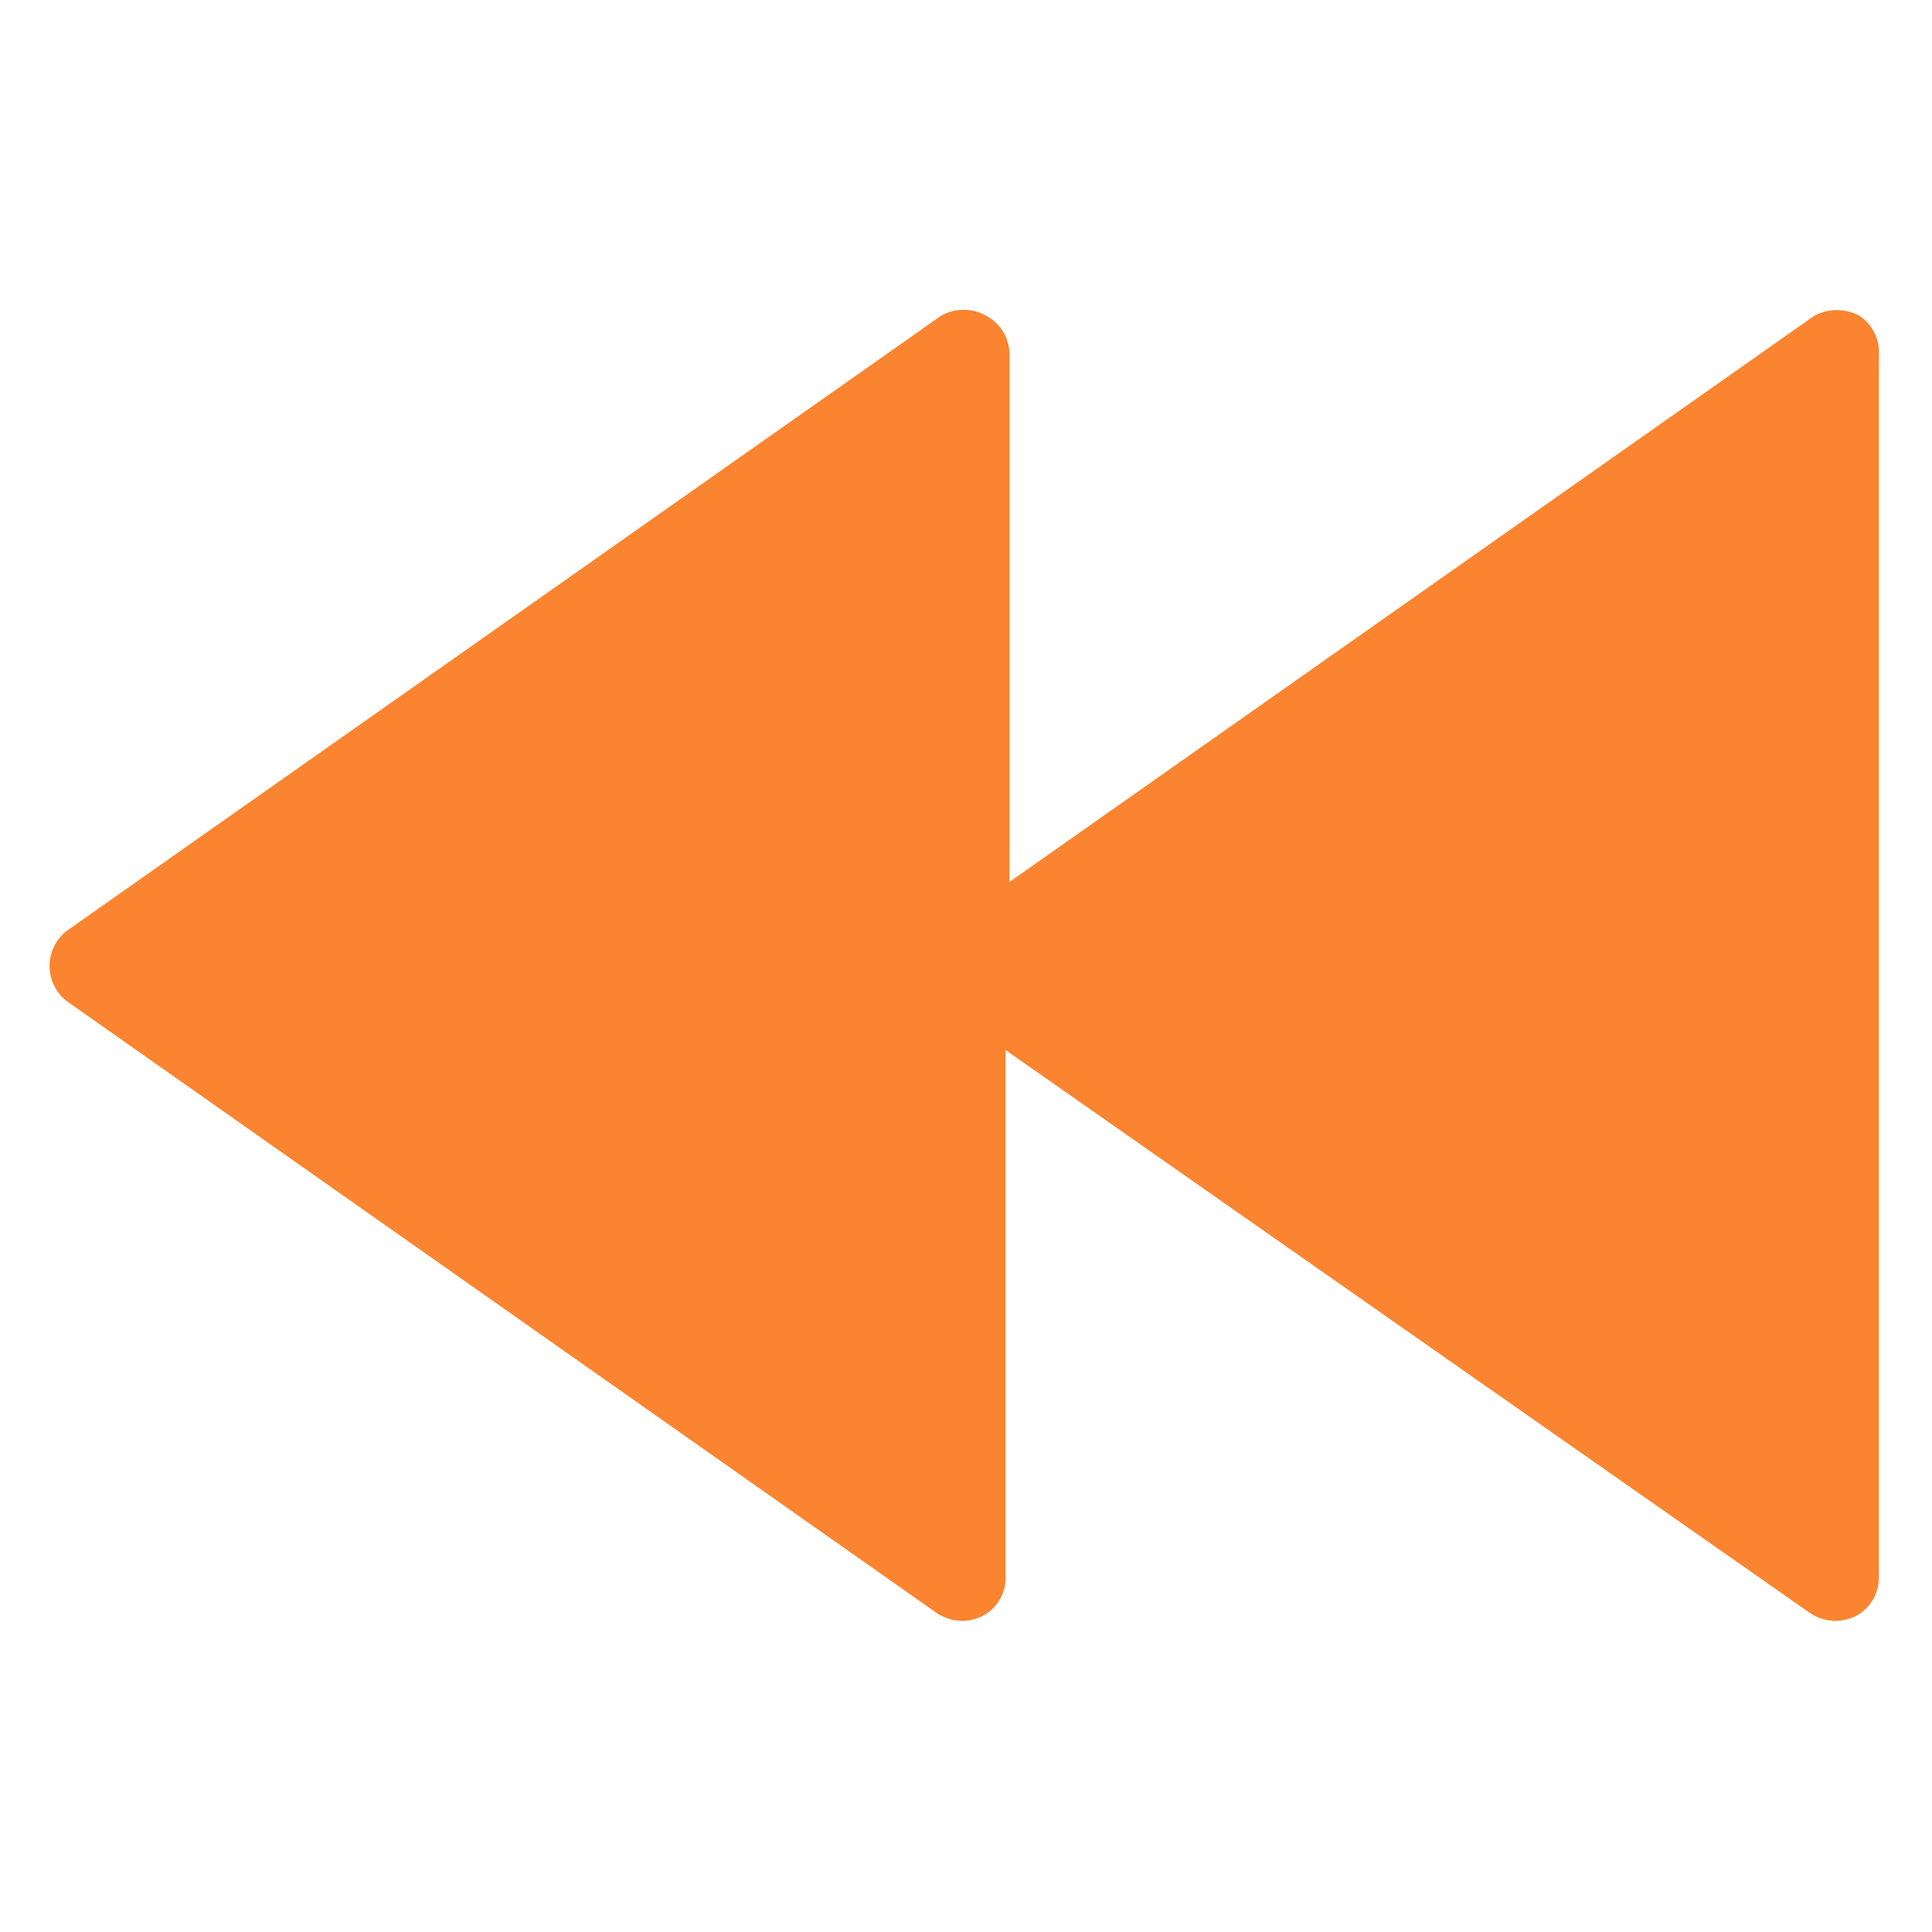 <svg xmlns="http://www.w3.org/2000/svg" viewBox="0 0 20 20"><defs><style>.cls-1{fill:#fa842f;}</style></defs><title>rewind</title><g id="rewind"><path class="cls-1" d="M19.25,3.27a.49.49,0,0,0-.47,0L10.45,9.13V3.67a.45.45,0,0,0-.24-.4.47.47,0,0,0-.47,0L.7,9.63a.46.46,0,0,0,0,.74l9,6.33a.5.5,0,0,0,.26.08.54.54,0,0,0,.21-.05.45.45,0,0,0,.24-.4V10.87l8.33,5.83a.5.5,0,0,0,.26.08.54.54,0,0,0,.21-.05.45.45,0,0,0,.24-.4V3.67A.45.45,0,0,0,19.25,3.27Z"/></g></svg>